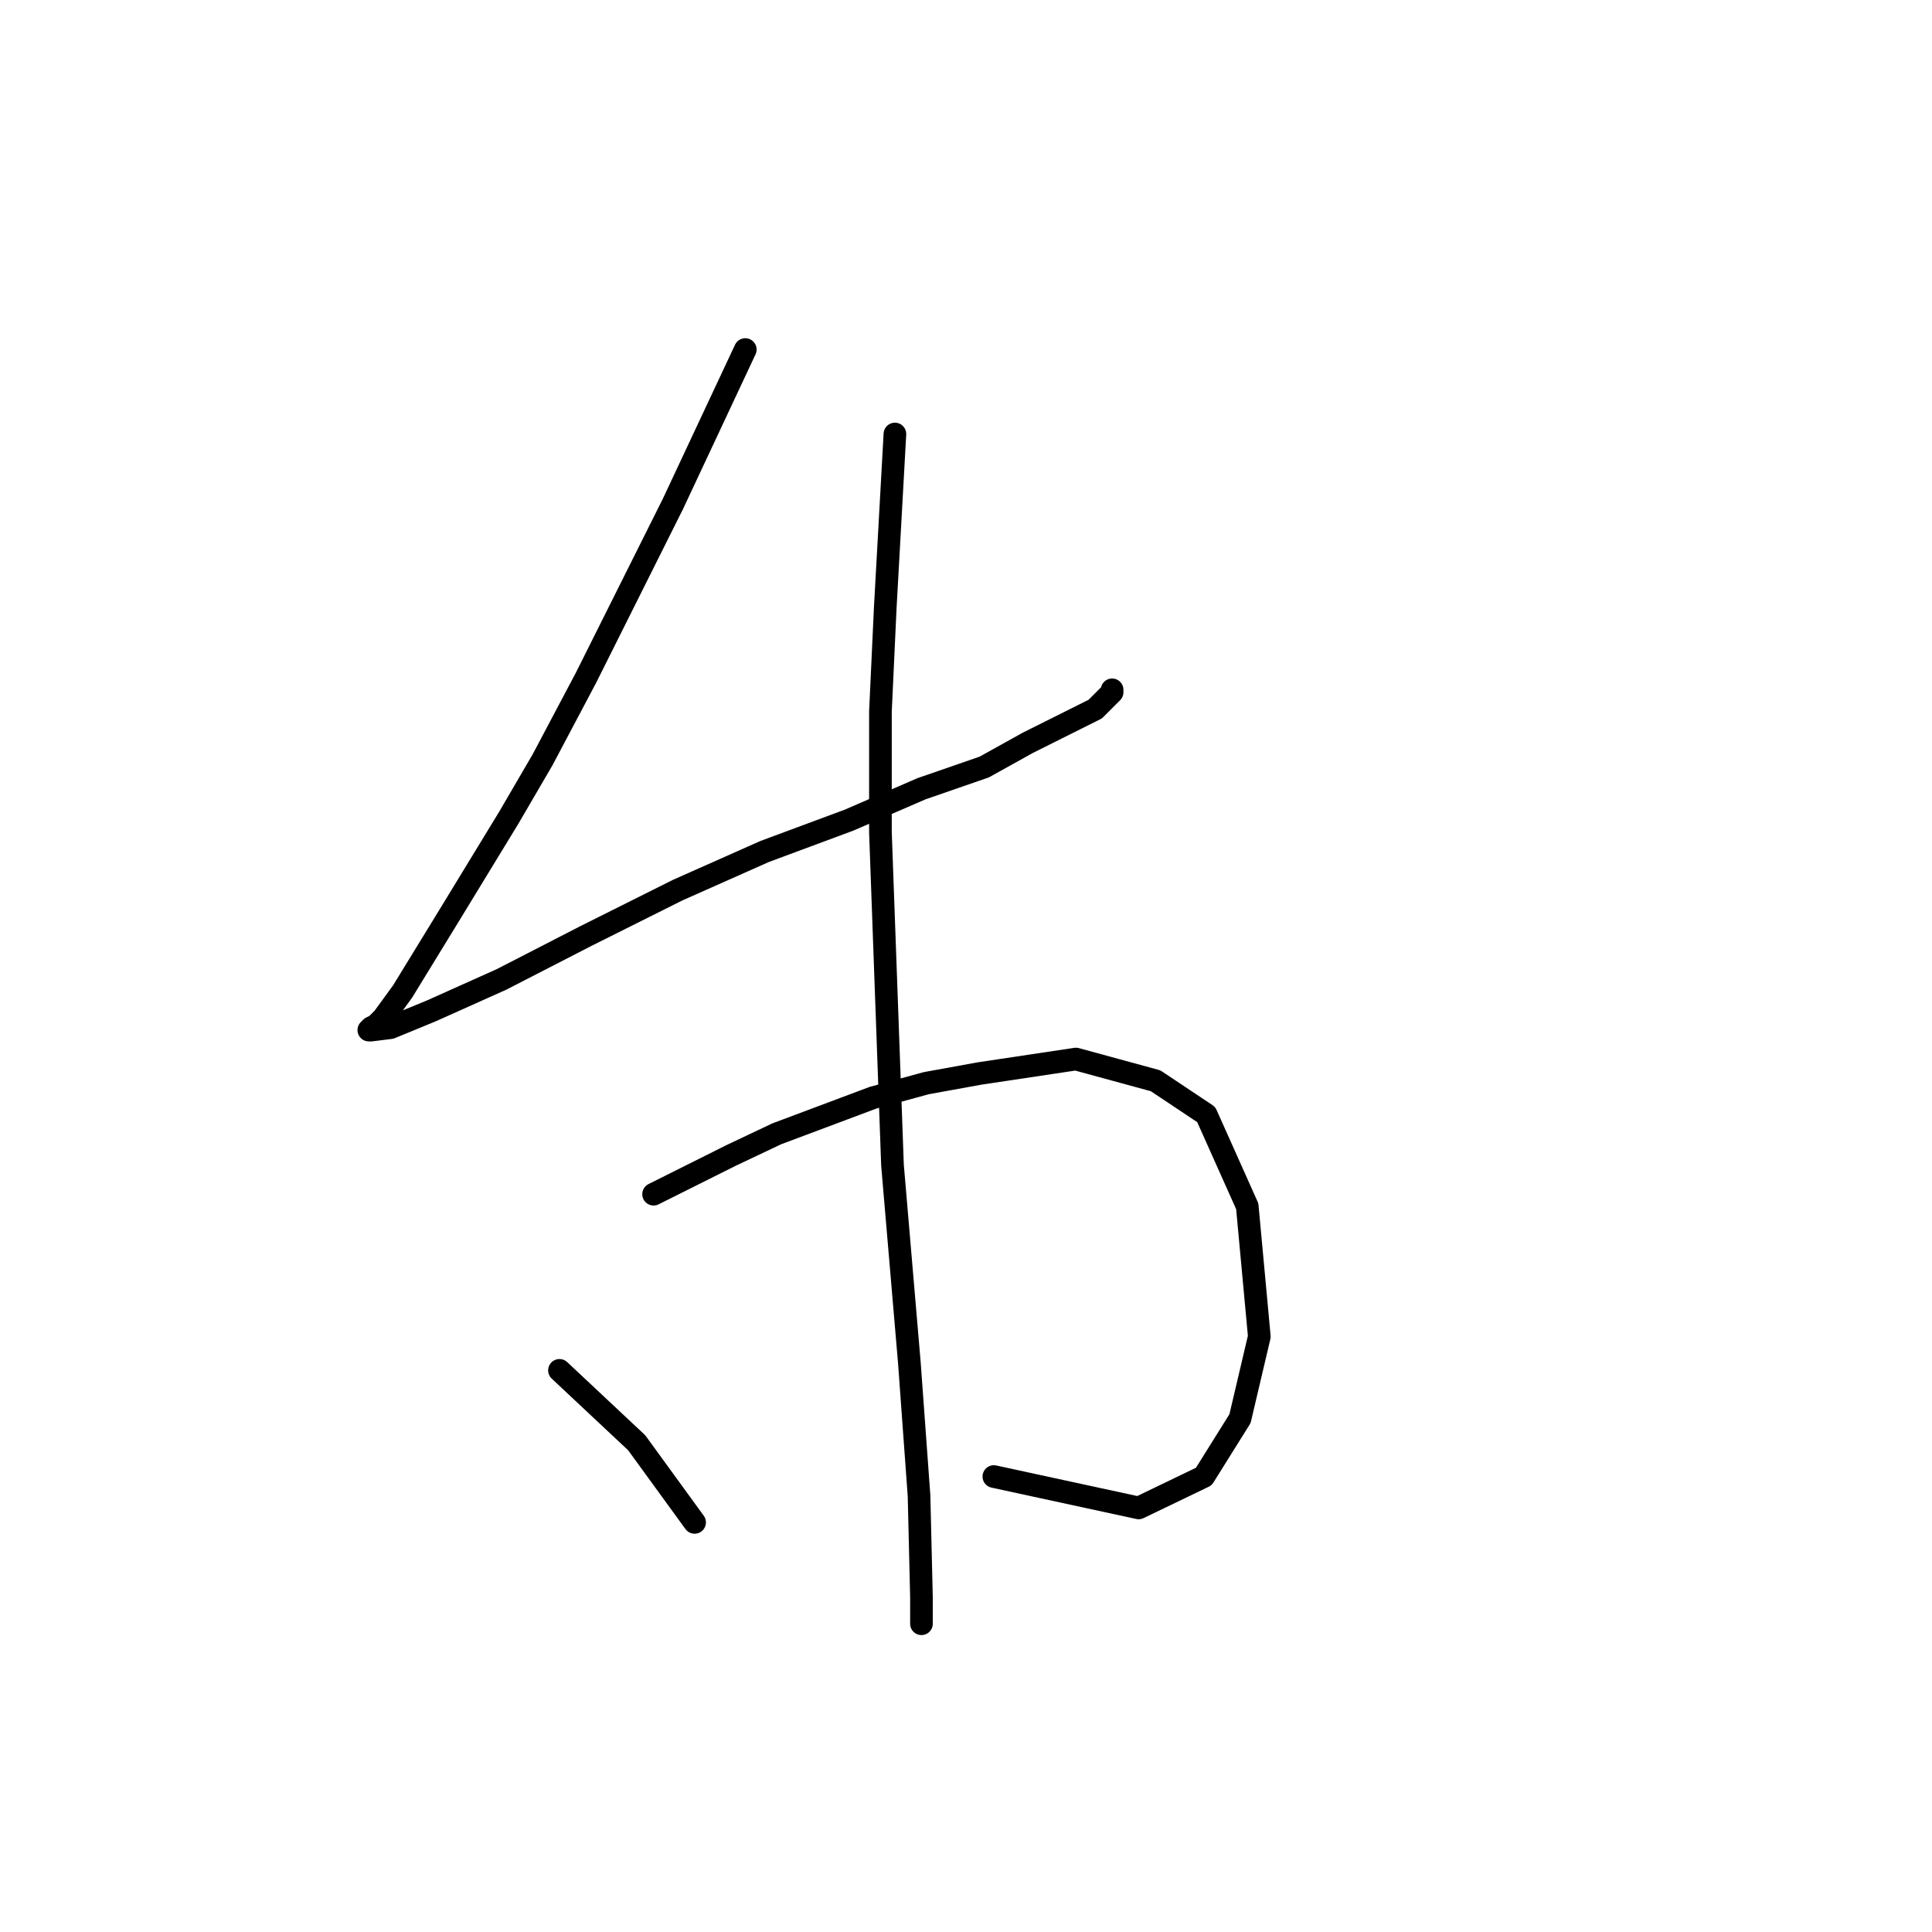 <?xml version="1.0" standalone="no"?>
    <svg width="256" height="256" xmlns="http://www.w3.org/2000/svg" version="1.1">
    <polyline stroke="black" stroke-width="3" stroke-linecap="round" fill="transparent" stroke-linejoin="round" points="98.754 46.316 93.958 56.549 89.161 66.782 77.649 89.805 71.893 100.678 67.417 108.352 59.422 121.463 53.347 131.376 50.789 134.893 49.829 135.853 49.19 136.172 48.87 136.492 49.19 136.492 51.748 136.172 57.184 133.934 66.457 129.777 77.649 124.021 89.801 117.945 101.313 112.829 112.505 108.672 122.098 104.515 130.412 101.637 136.168 98.439 140.005 96.52 142.563 95.241 144.482 94.282 145.122 93.962 146.081 93.003 146.72 92.363 147.04 92.044 147.36 91.724 147.36 91.404 147.36 91.404 " />
        <polyline stroke="black" stroke-width="3" stroke-linecap="round" fill="transparent" stroke-linejoin="round" points="86.603 158.237 91.719 155.679 96.836 153.12 102.911 150.242 115.702 145.446 122.737 143.527 129.772 142.248 142.563 140.329 153.116 143.207 159.831 147.684 165.267 159.836 166.866 177.103 164.308 187.976 159.511 195.65 150.878 199.807 131.691 195.65 131.691 195.65 " />
        <polyline stroke="black" stroke-width="3" stroke-linecap="round" fill="transparent" stroke-linejoin="round" points="118.58 57.508 117.941 69.02 117.301 80.532 116.662 94.282 116.662 110.271 118.261 154.399 120.499 180.621 121.778 198.208 122.098 211.639 122.098 215.156 122.098 215.156 " />
        <polyline stroke="black" stroke-width="3" stroke-linecap="round" fill="transparent" stroke-linejoin="round" points="74.132 181.58 79.248 186.377 84.365 191.173 92.039 201.726 92.039 201.726 " />
        </svg>